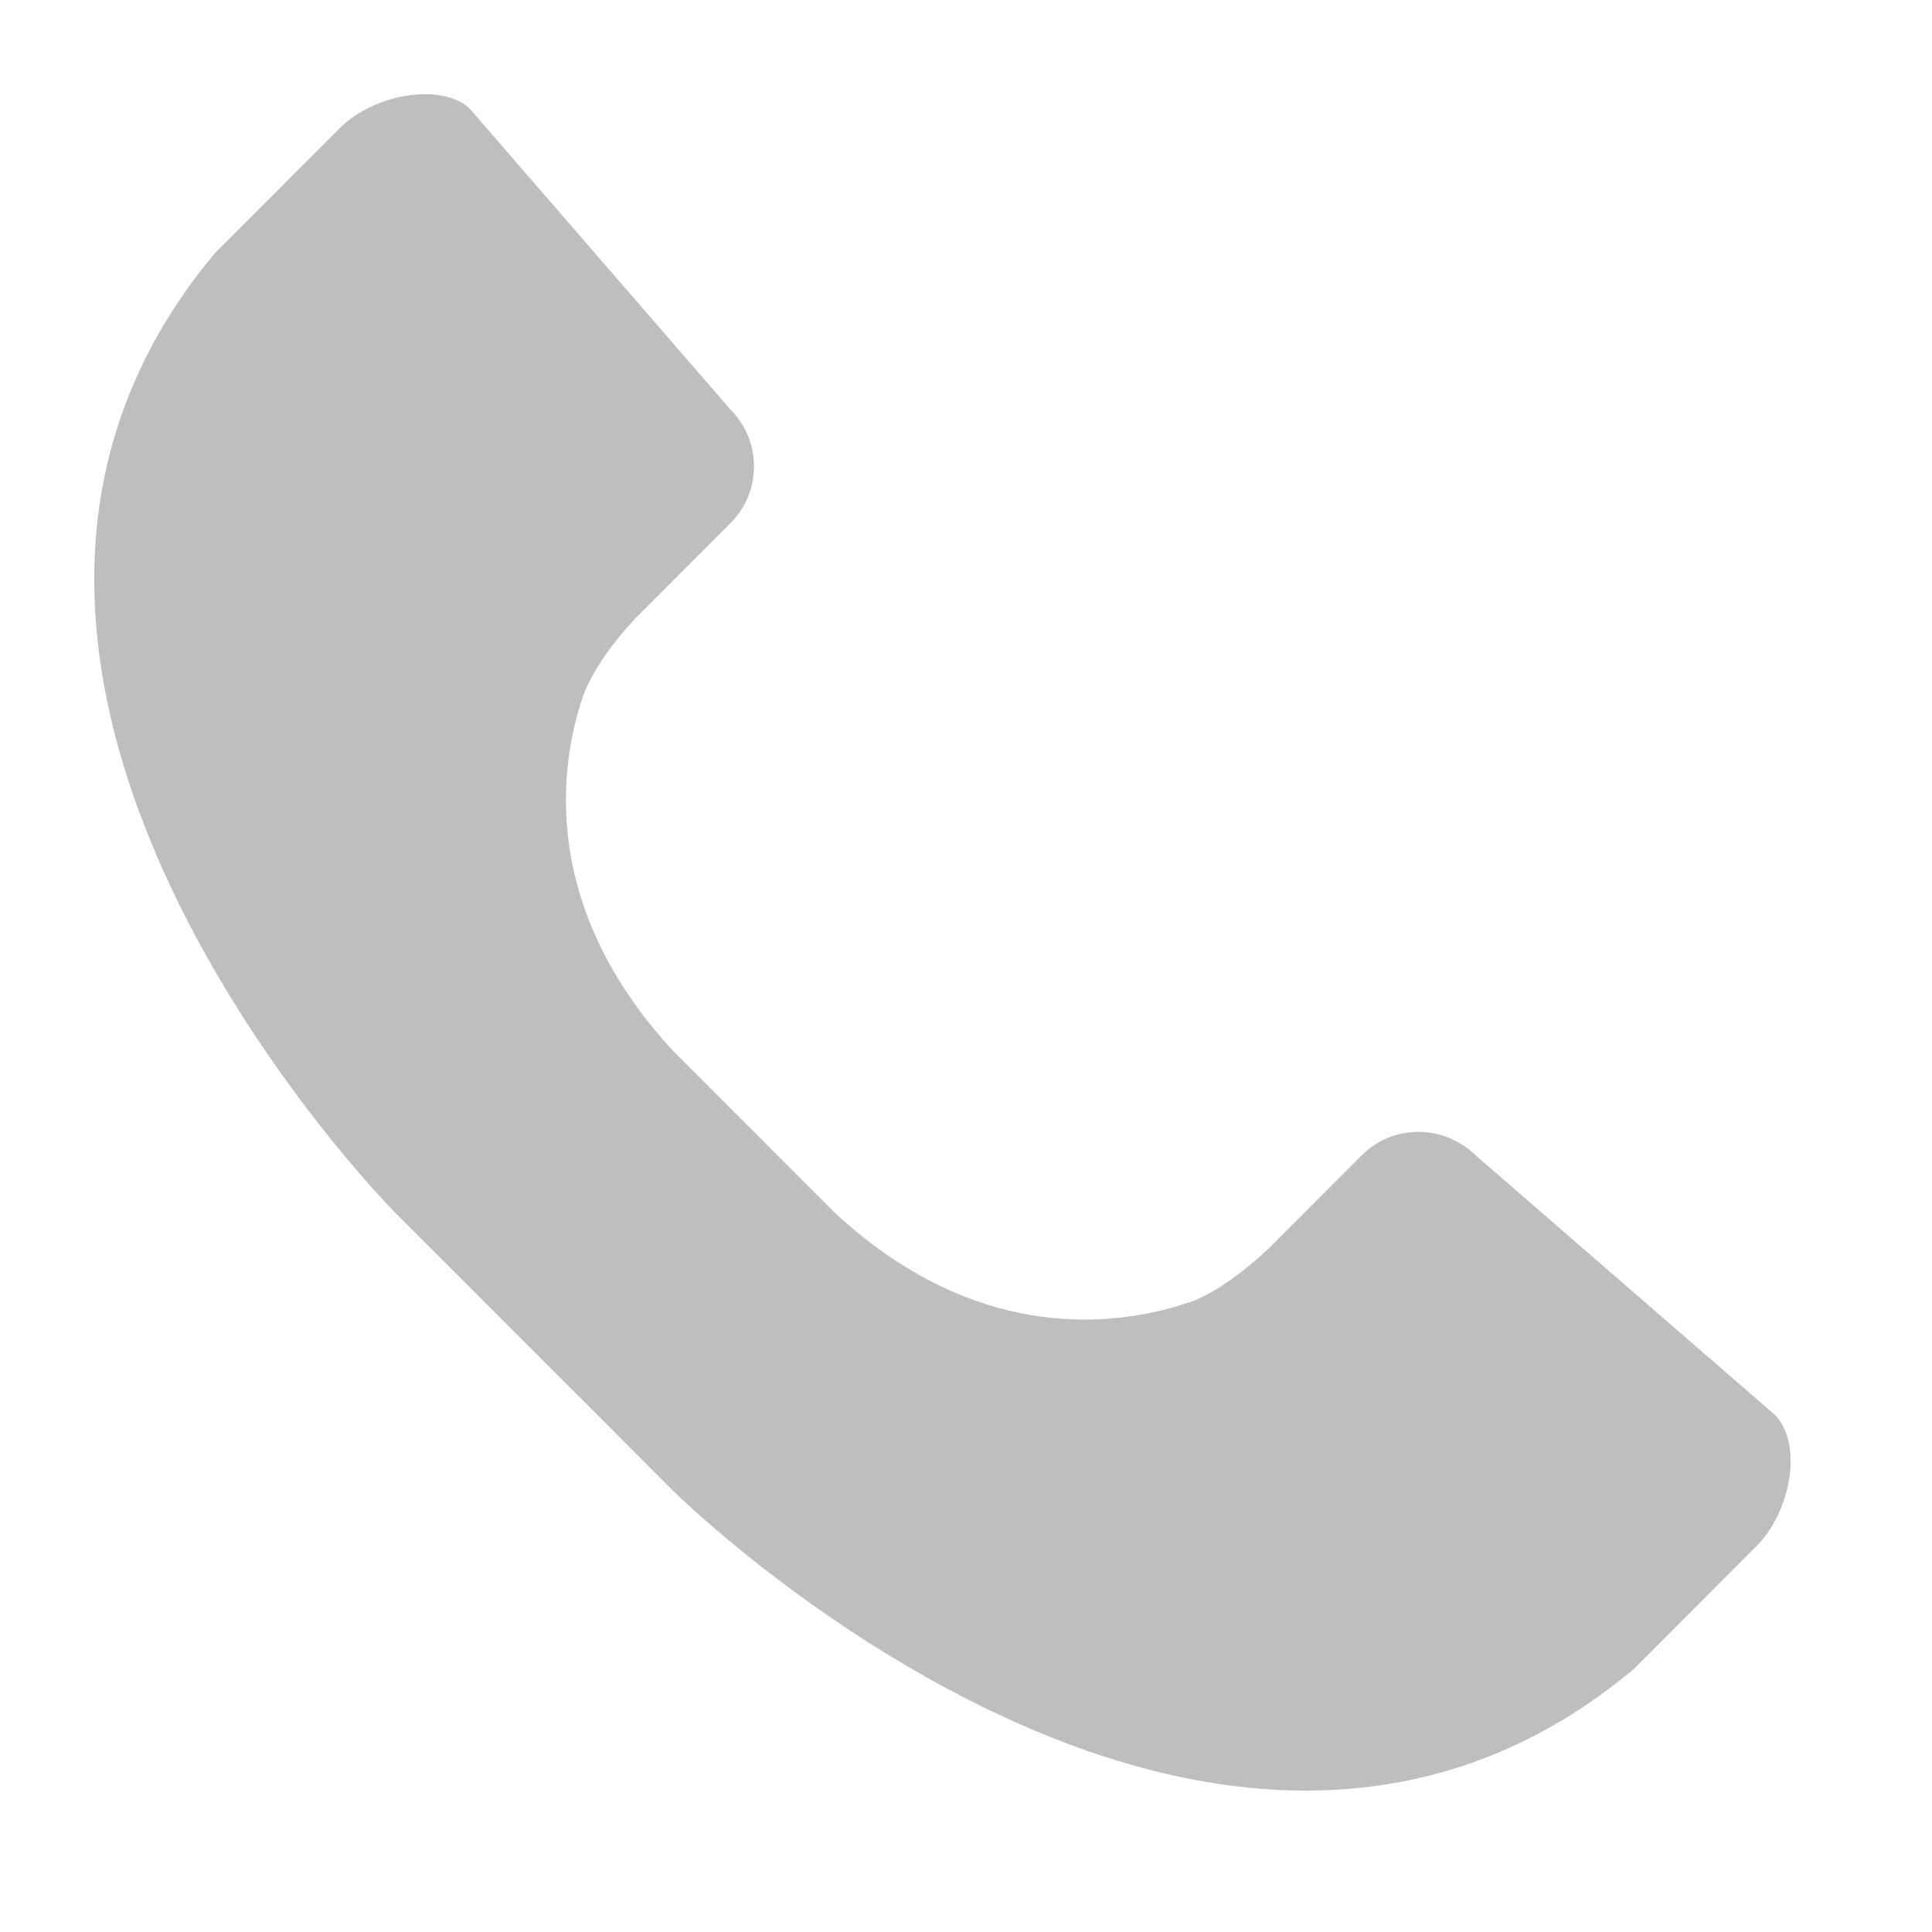 <svg width="16" height="16" viewBox="0 0 41 41" xmlns="http://www.w3.org/2000/svg">
    <g fill="none" fill-rule="evenodd">
        <path d="m0 0h41v41h-41z"/>
        <path d="m37.979 31.317c-.074.56-.338 1.128-.69 1.479l-2.618 2.624c-8.927 7.473-20.263-3.659-20.375-3.772l-5.927-5.931c-.113-.113-11.249-11.447-3.811-20.342l2.664-2.666c.351-.351.919-.616 1.478-.689.109-.015.215-.021.318-.021.411 0 .752.113.946.303l5.539 6.391c.663.664.663 1.744 0 2.407l-2.021 2.023c-.496.534-.851 1.043-1.073 1.55-.442 1.21-1.145 4.375 1.893 7.649l3.406 3.407c3.254 3.024 6.416 2.318 7.665 1.86.467-.204.975-.56 1.529-1.074l2.003-2.004c.643-.644 1.727-.677 2.441.034l6.33 5.489c.263.277.374.743.303 1.283z"
              fill="#bebebe"/>
    </g>
</svg>
